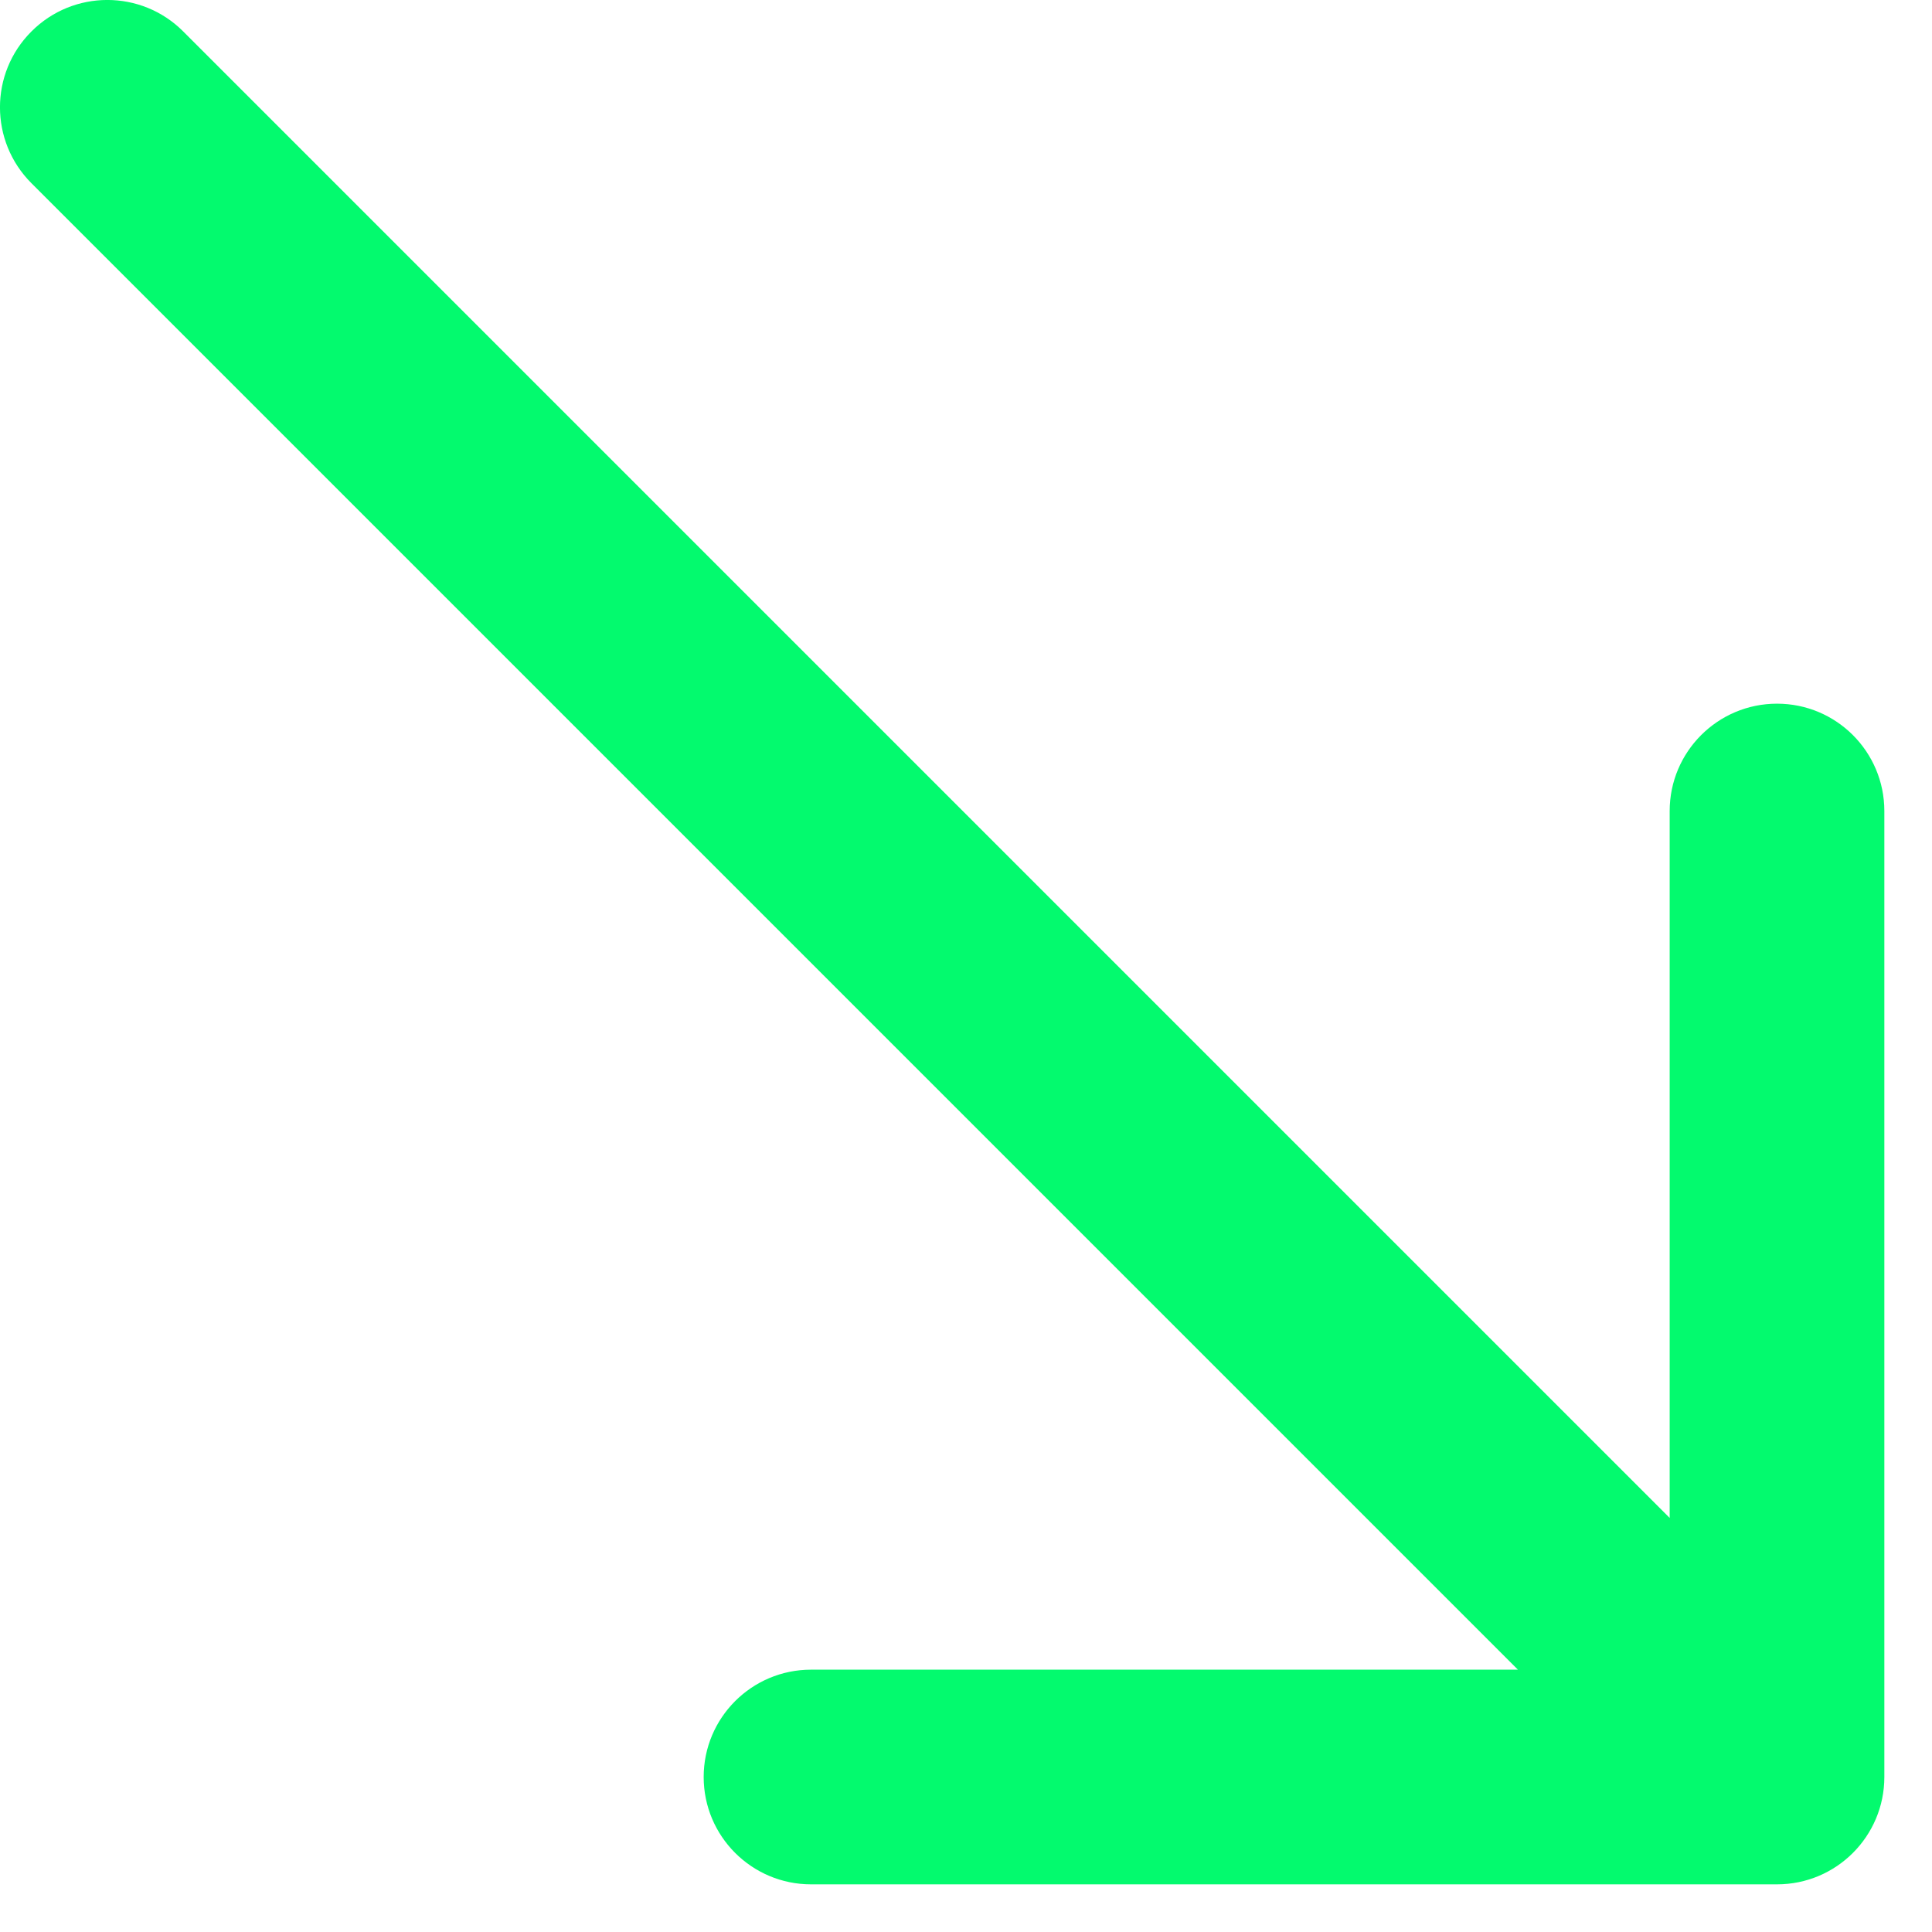 <svg width="18" height="18" viewBox="0 0 18 18" fill="none" xmlns="http://www.w3.org/2000/svg">
<path d="M16.556 17.556C17.109 17.556 17.556 17.108 17.556 16.556L17.556 7.556C17.556 7.004 17.109 6.556 16.556 6.556C16.004 6.556 15.556 7.004 15.556 7.556L15.556 15.556L7.556 15.556C7.004 15.556 6.556 16.004 6.556 16.556C6.556 17.108 7.004 17.556 7.556 17.556L16.556 17.556ZM1.707 0.293C1.317 -0.098 0.683 -0.098 0.293 0.293C-0.098 0.683 -0.098 1.316 0.293 1.707L1.707 0.293ZM17.263 15.849L1.707 0.293L0.293 1.707L15.849 17.263L17.263 15.849Z" fill="#03FA6E"/>
</svg>

